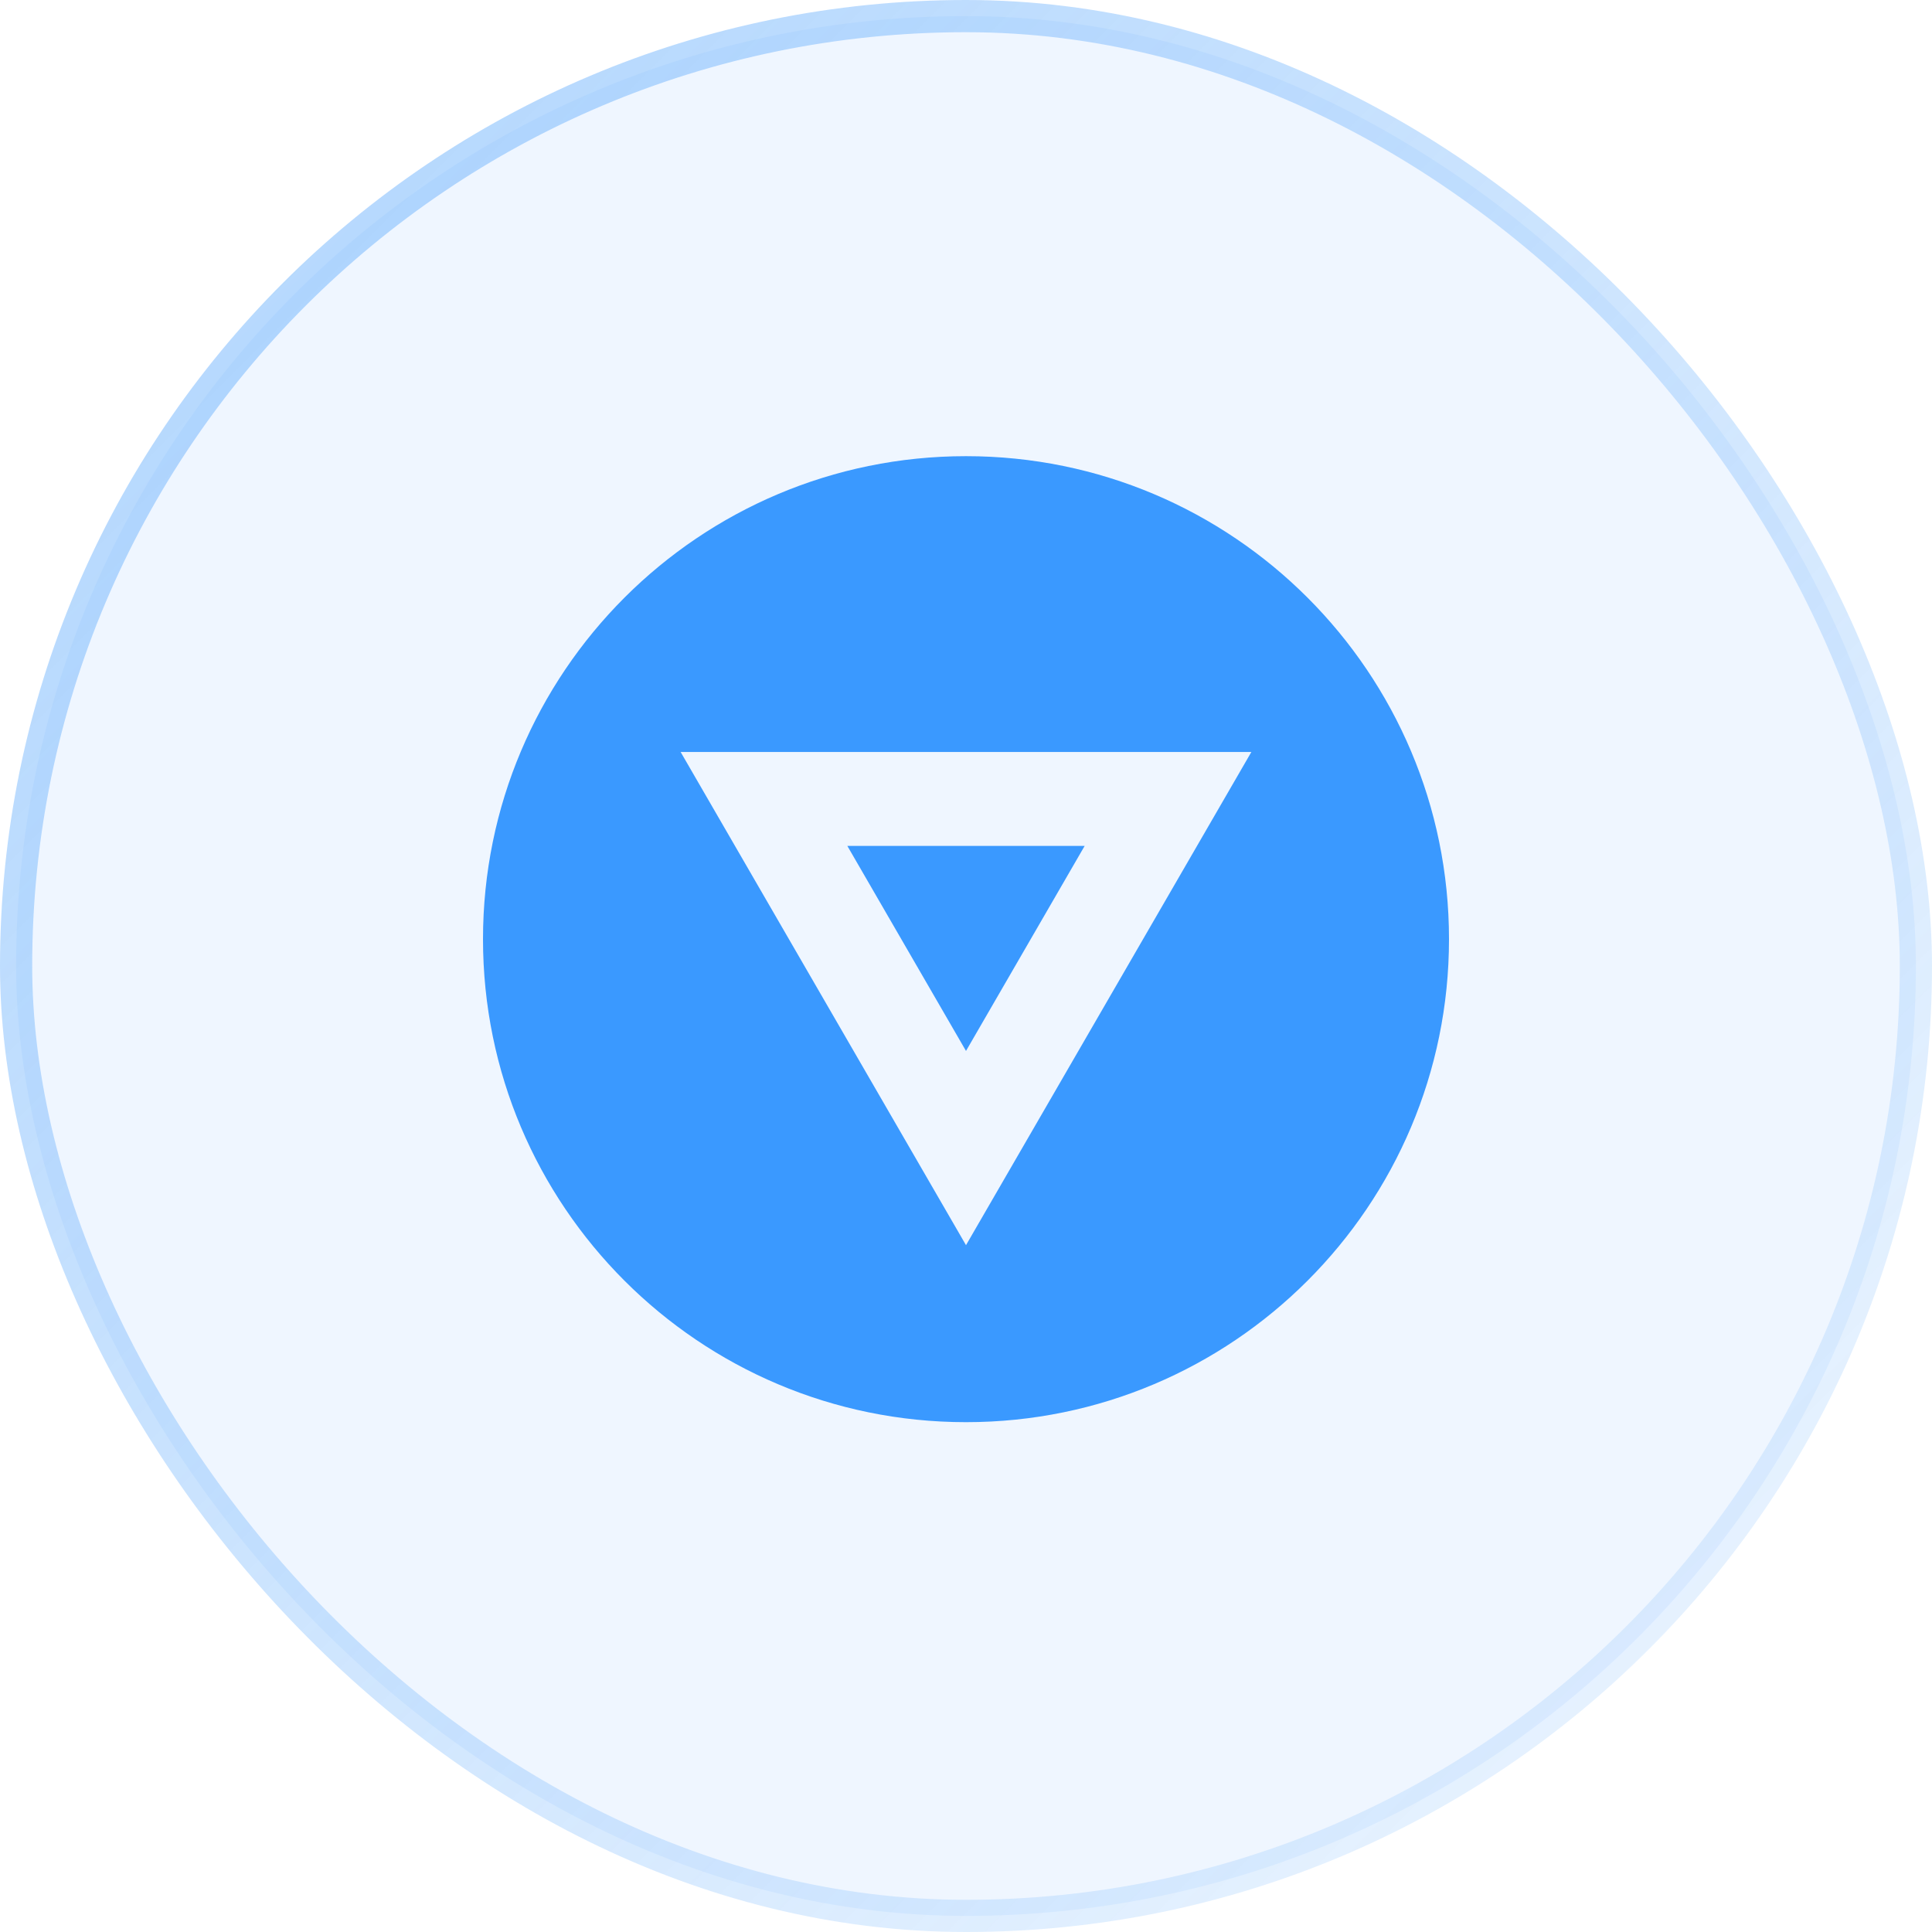 <svg width="72" height="72" viewBox="0 0 72 72" fill="none" xmlns="http://www.w3.org/2000/svg">
    <rect x="0.6" y="0.6" width="70.8" height="70.8" rx="35.4" fill="#5CA9FC" fill-opacity="0.1"/>
    <rect x="0.6" y="0.6" width="70.8" height="70.8" rx="35.4" stroke="url(#paint0_linear_83_47)" stroke-width="1.2"/>
    <path d="M36 17C26.059 17 18 25.059 18 35C18 44.941 26.059 53 36 53C45.941 53 54 44.941 54 35C54 25.059 45.941 17 36 17ZM36 46.404L25.365 28.024H46.635L36 46.404Z" fill="#3A99FF"/>
    <path d="M36 39.166L40.422 31.525H31.578L36 39.166Z" fill="#3A99FF"/>
    <defs>
        <linearGradient id="paint0_linear_83_47" x1="0" y1="0" x2="72" y2="72" gradientUnits="userSpaceOnUse">
            <stop stop-color="#5CA9FC" stop-opacity="0.5"/>
            <stop offset="1" stop-color="#5CA9FC" stop-opacity="0.1"/>
        </linearGradient>
    </defs>
</svg>
